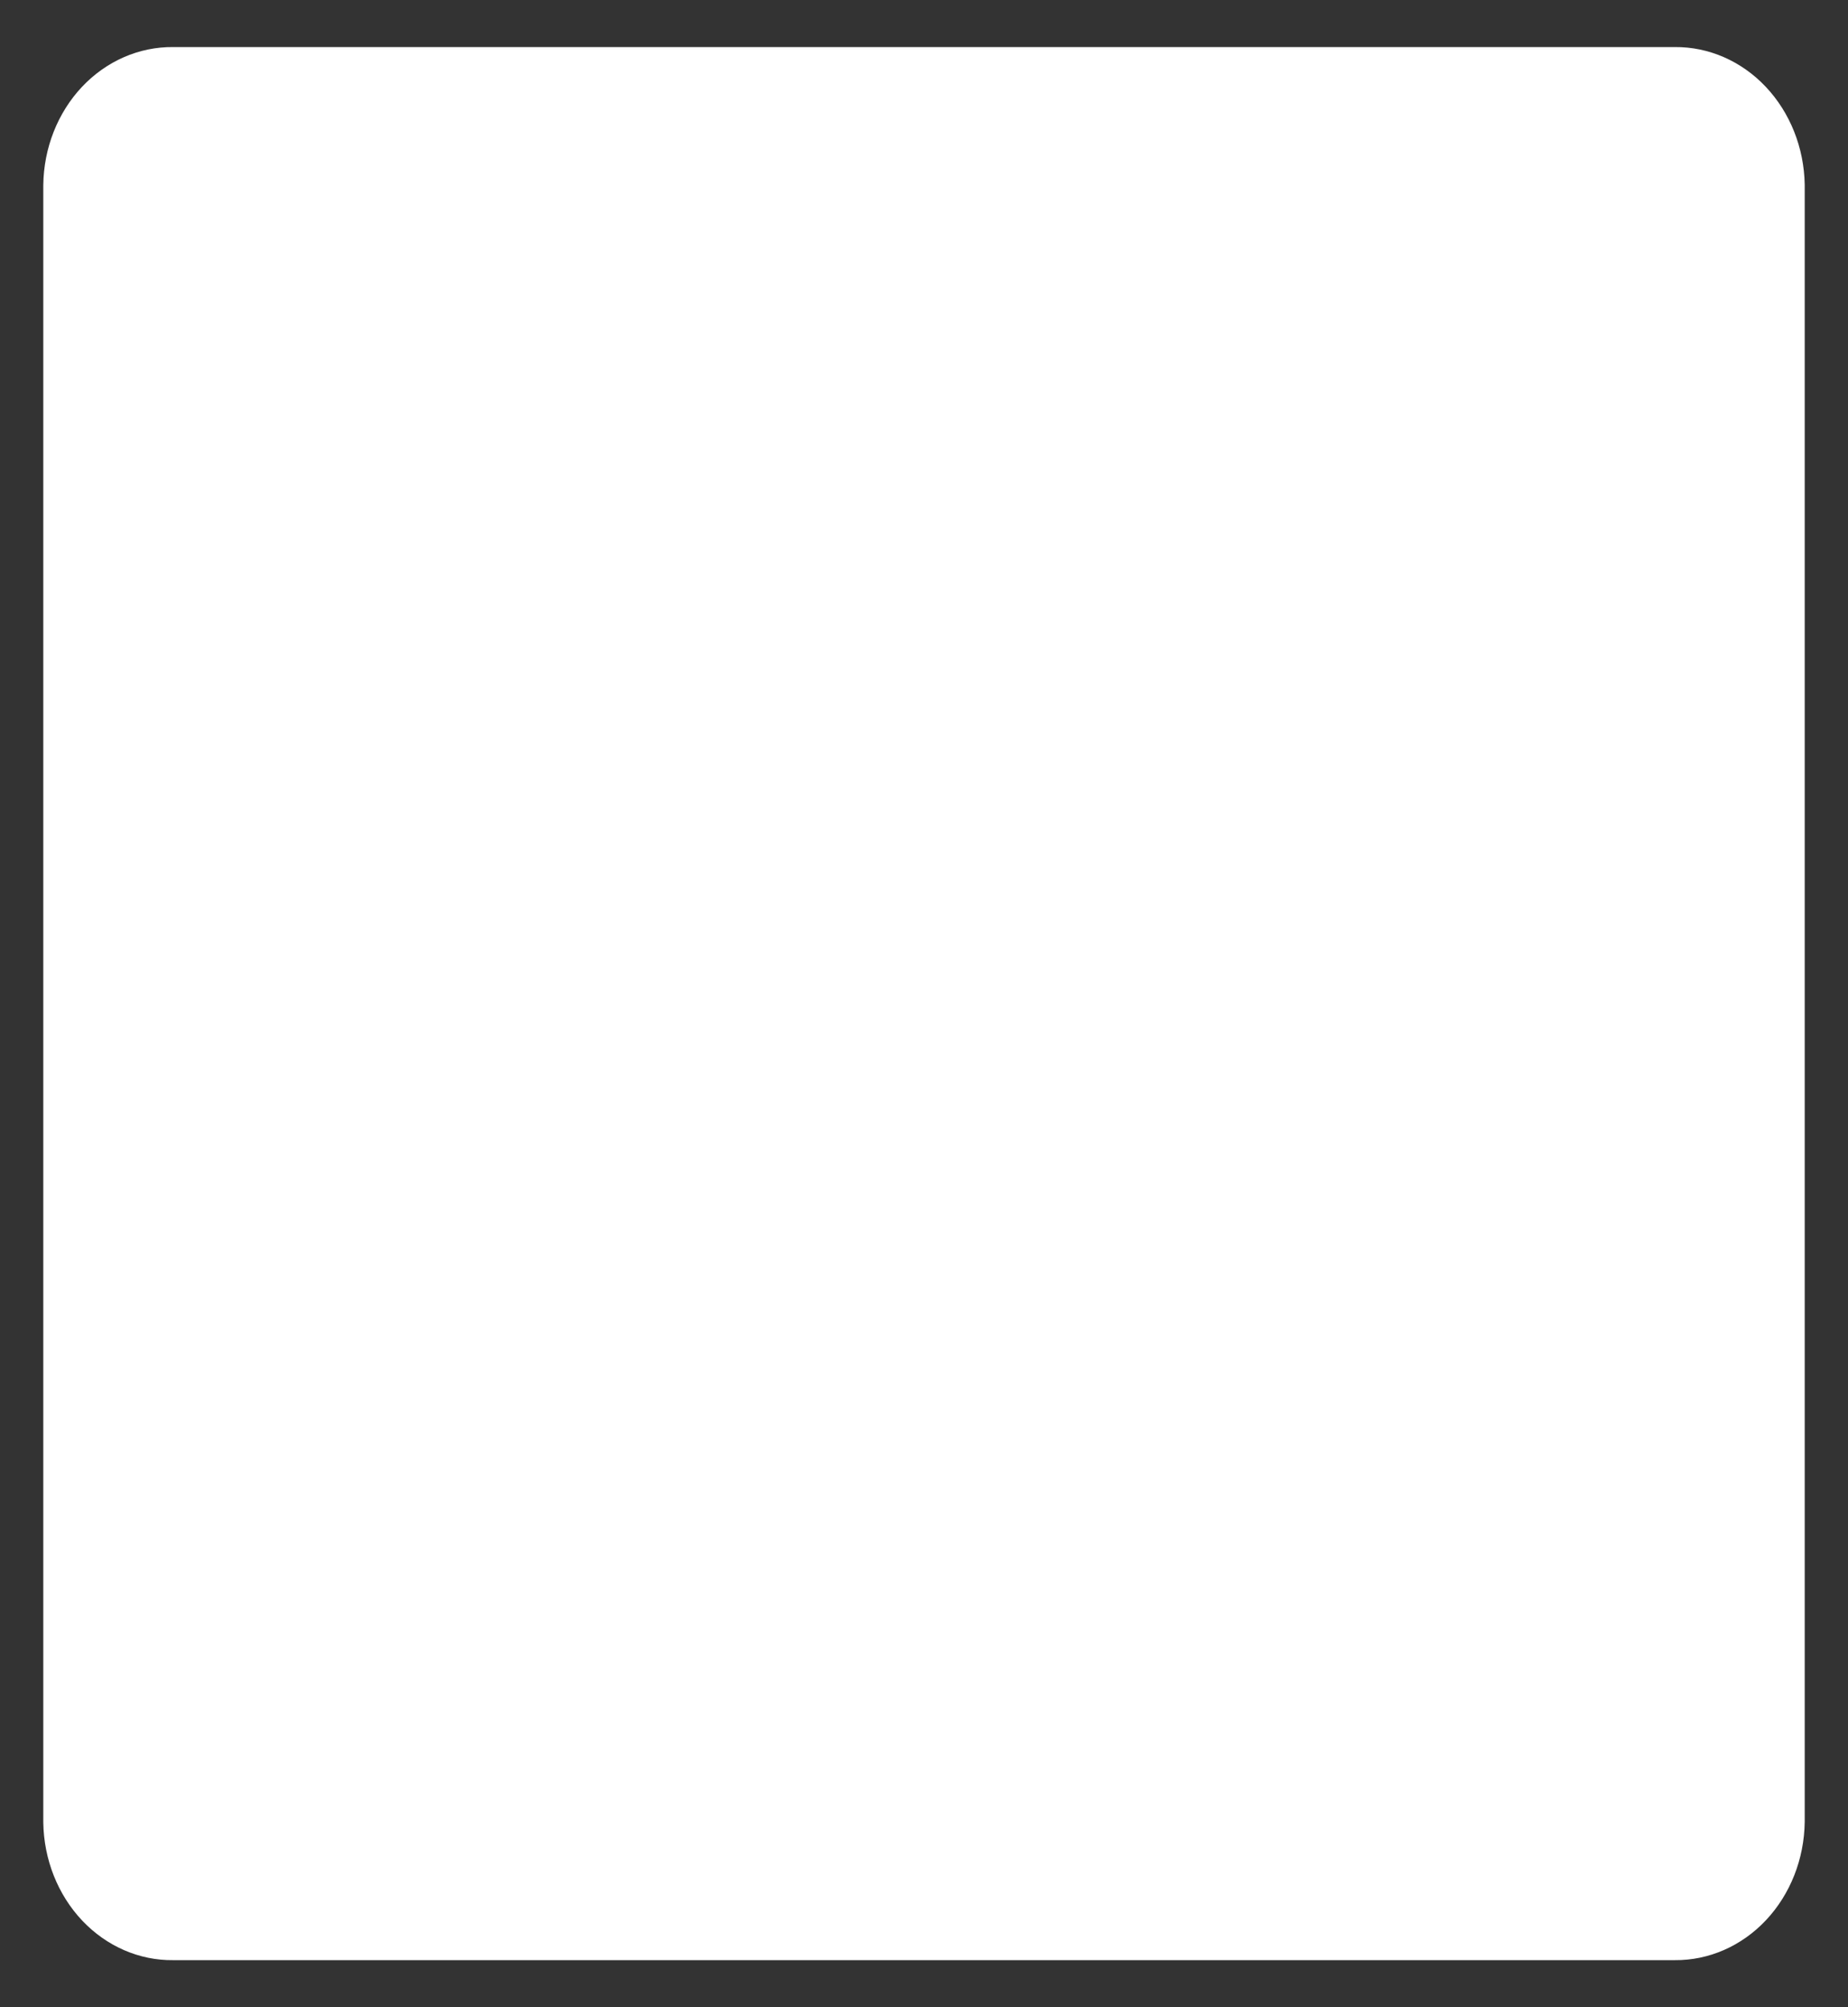 <svg width="35" height="38" viewBox="0 0 35 38" fill="none" xmlns="http://www.w3.org/2000/svg">
<rect x="0" y="0" width="35" height="38" fill="#333333" stroke="none"/>
<path d="M31.719 0.891H3.281C2.636 0.884 2.015 1.155 1.553 1.644C1.092 2.134 0.828 2.803 0.82 3.503V34.503C0.83 35.202 1.094 35.869 1.555 36.358C2.016 36.846 2.637 37.117 3.281 37.109H31.719C32.364 37.115 32.985 36.843 33.446 36.353C33.907 35.863 34.171 35.195 34.18 34.494V3.494C34.168 2.796 33.903 2.131 33.442 1.643C32.982 1.156 32.362 0.885 31.719 0.891Z" fill="white"/>
</svg>
